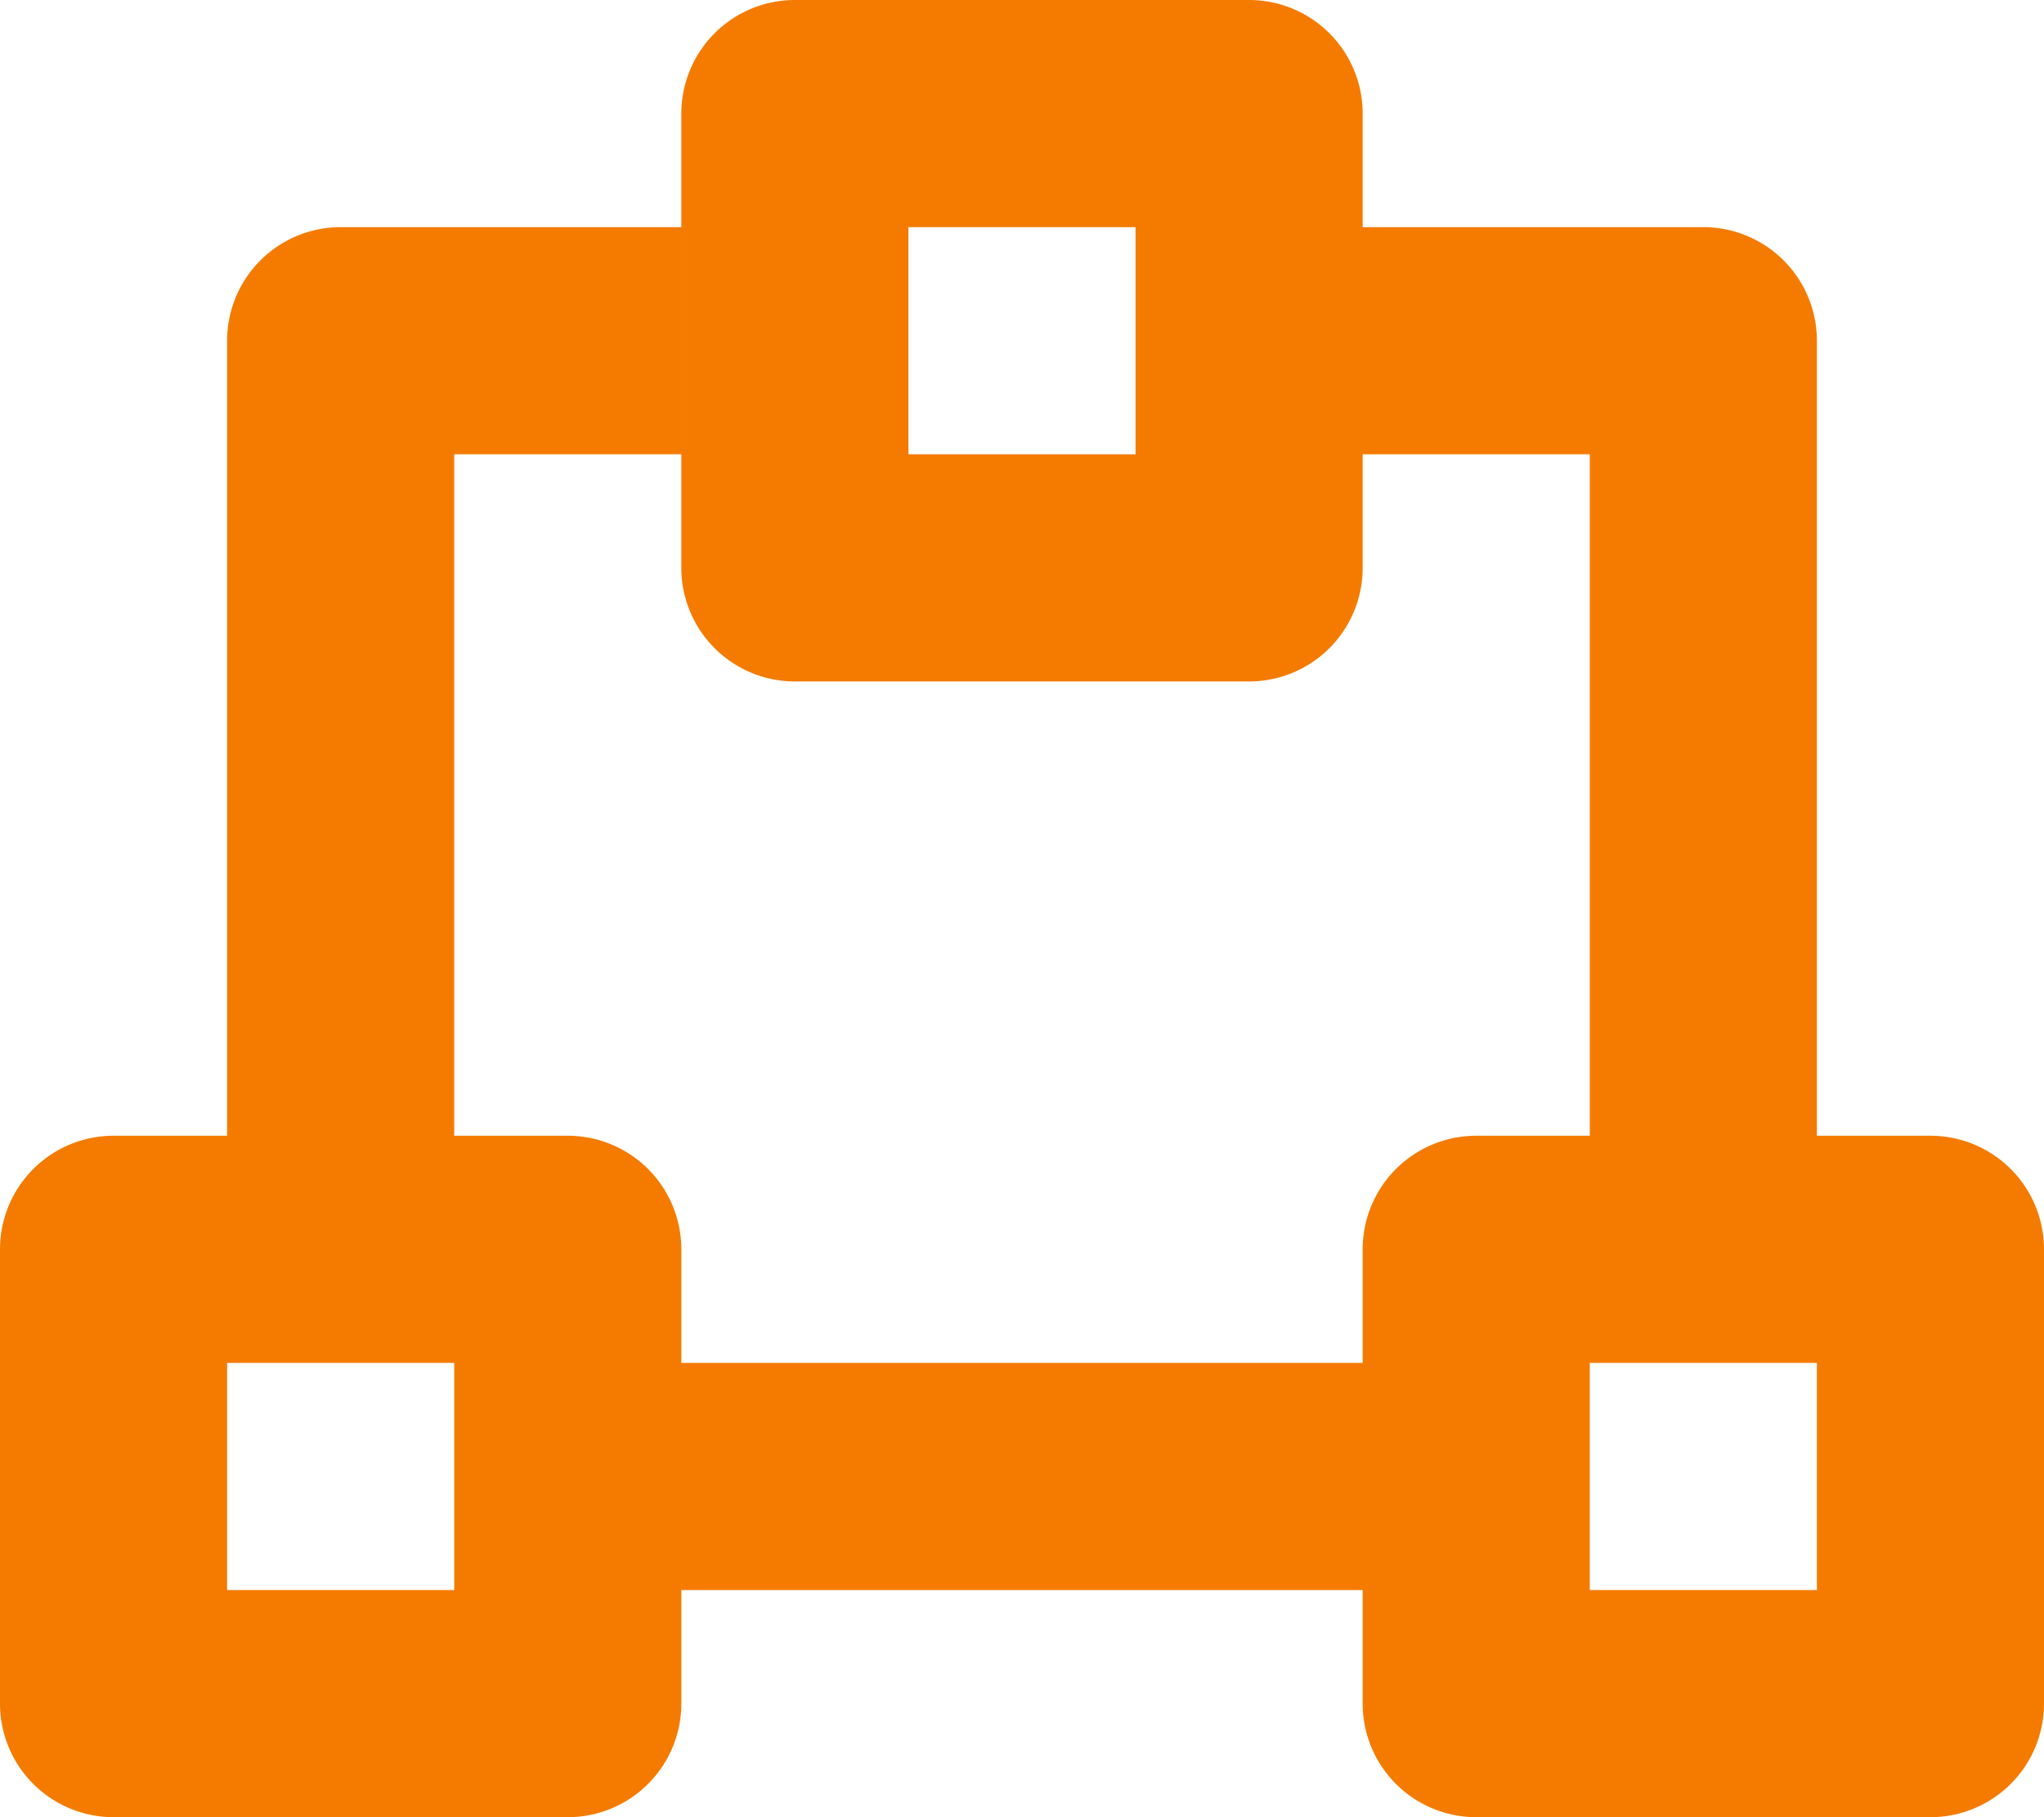 <svg width="18" height="16" xmlns="http://www.w3.org/2000/svg"><path d="M13 10h4a1 1 0 0 1 1 1v4a1 1 0 0 1-1 1h-4a1 1 0 0 1-1-1v-4a1 1 0 0 1 1-1zm1 4h2v-2h-2v2zM1 10h4a1 1 0 0 1 1 1v4a1 1 0 0 1-1 1H1a1 1 0 0 1-1-1v-4a1 1 0 0 1 1-1zm1 4h2v-2H2v2zM7 0h4a1 1 0 0 1 1 1v4a1 1 0 0 1-1 1H7a1 1 0 0 1-1-1V1a1 1 0 0 1 1-1zm1 4h2V2H8v2zM3 2h3v2H2V3a1 1 0 0 1 1-1zm3 10h6v2H6v-2zm6-10h3a1 1 0 0 1 1 1v1h-4V2zM2 4h2v6H2V4zm12 0h2v6h-2V4z" fill="#F47B00" fill-rule="evenodd"/></svg>